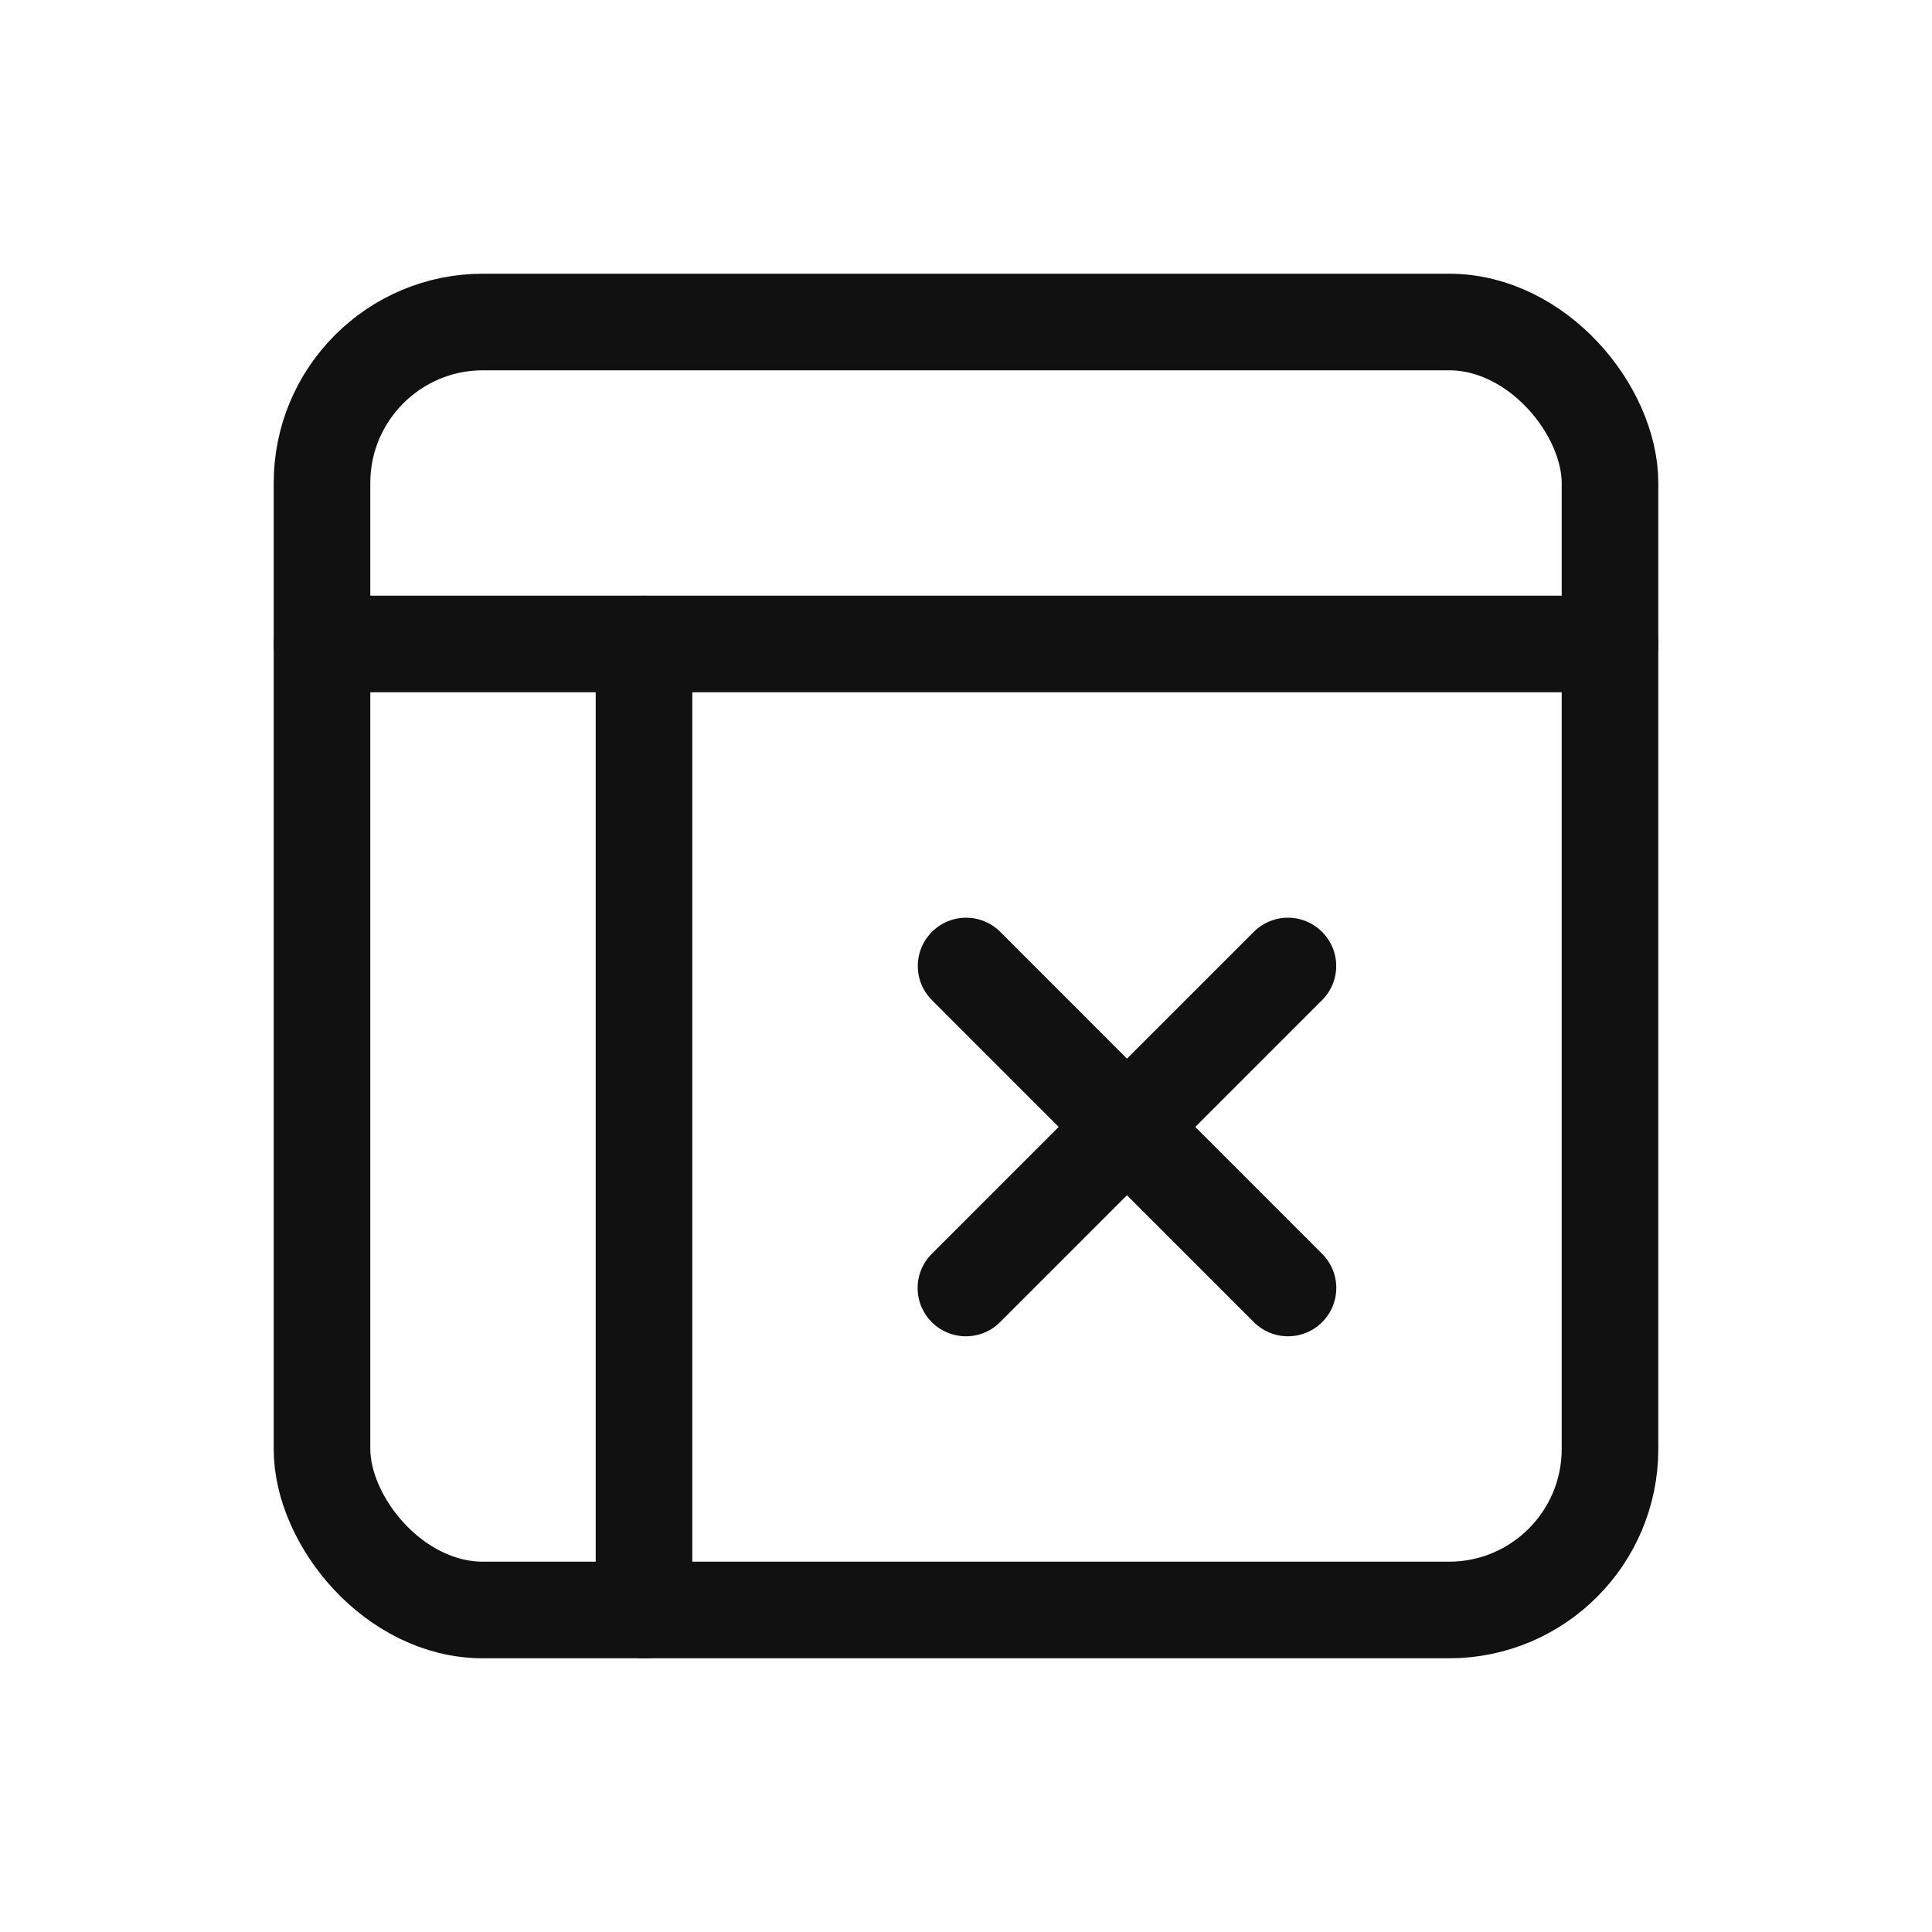 <svg width="24" height="24" viewBox="0 0 24 24" fill="none" xmlns="http://www.w3.org/2000/svg">
<g clip-path="url(#clip0_1178_213)">
<rect x="4" y="4" width="16" height="16" rx="2" stroke="#111111" stroke-width="1.2"/>
<path d="M4 8H20" stroke="#111111" stroke-width="1.2" stroke-linecap="round" stroke-linejoin="round"/>
<path d="M8 8V20" stroke="#111111" stroke-width="1.2" stroke-linecap="round" stroke-linejoin="round"/>
<path d="M12.001 12L16 16" stroke="#111111" stroke-width="1.2" stroke-linecap="round" stroke-linejoin="round"/>
<path d="M15.999 12L11.999 16" stroke="#111111" stroke-width="1.2" stroke-linecap="round" stroke-linejoin="round"/>
</g>
<defs>
<clipPath id="clip0_1178_213">
<rect width="24" height="24" fill="white"/>
</clipPath>
</defs>
</svg>
